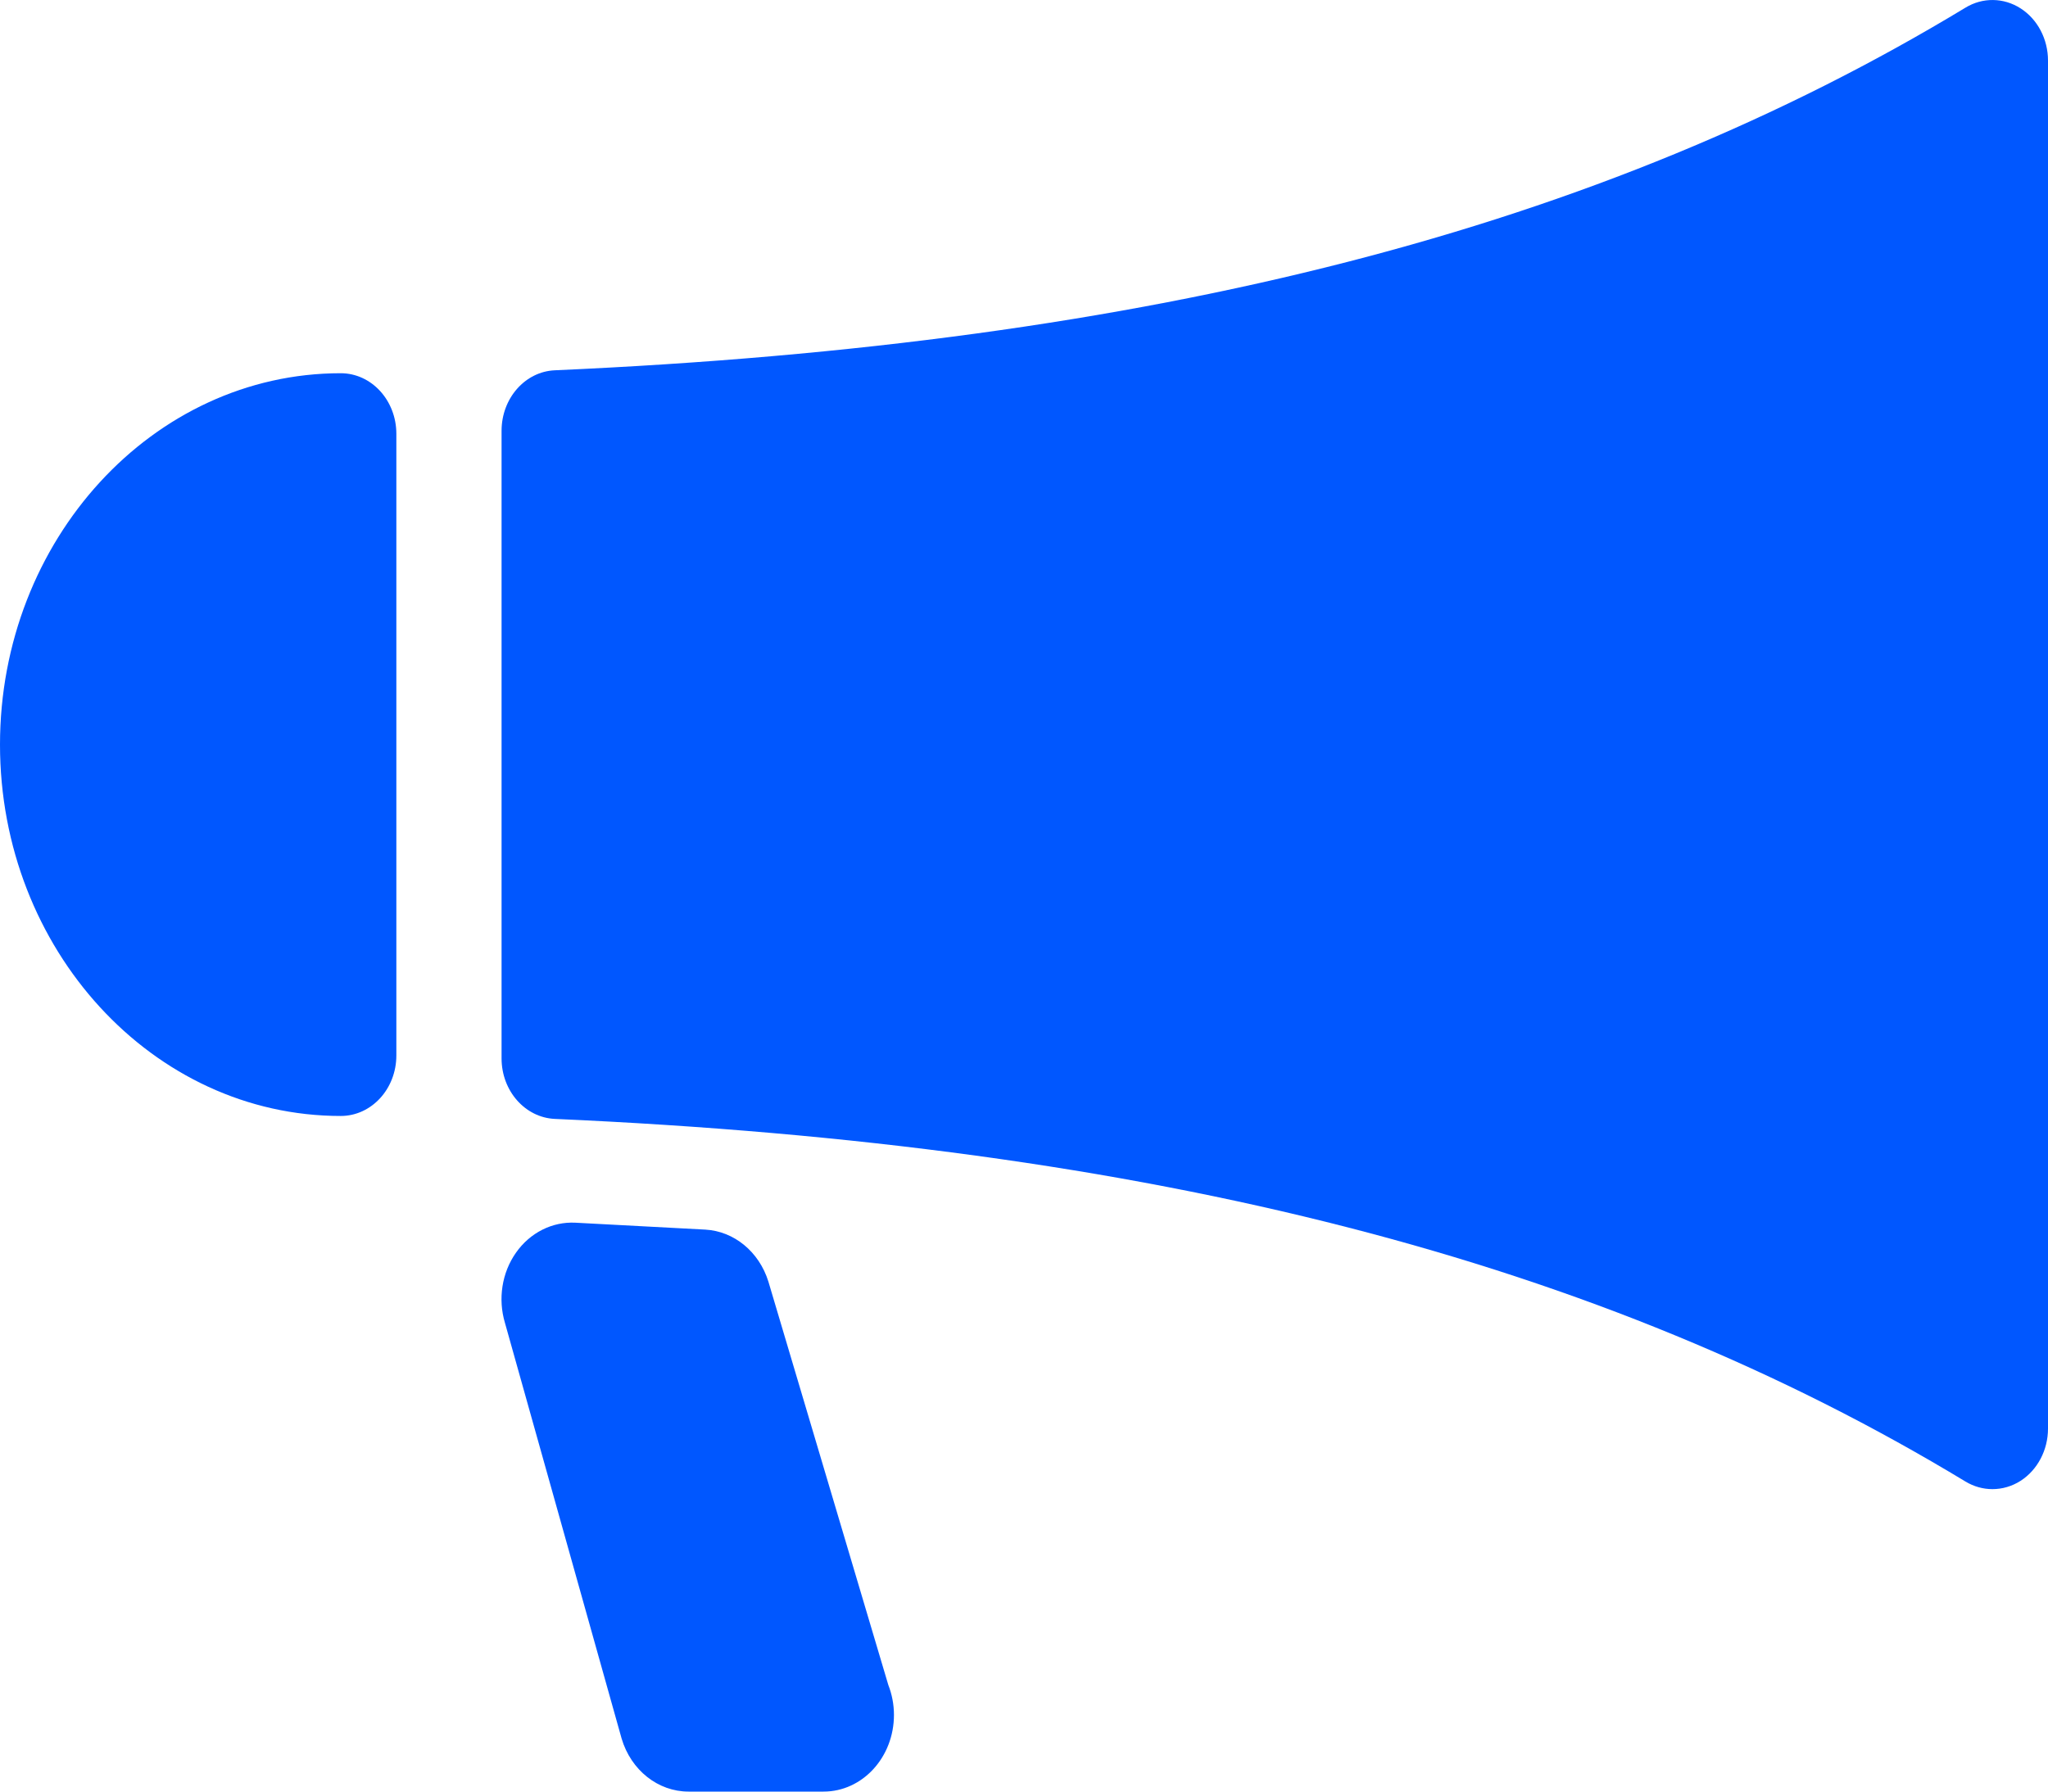 <svg width="32" height="28" viewBox="0 0 32 28" fill="none" xmlns="http://www.w3.org/2000/svg">
<path d="M31.572 0.131C31.307 -0.039 30.979 -0.044 30.71 0.12C25.008 3.573 18.005 5.374 8.67 5.787C8.204 5.807 7.837 6.225 7.837 6.733V16.541C7.837 17.049 8.204 17.466 8.67 17.487C18.005 17.9 25.008 19.701 30.71 23.154C30.841 23.233 30.986 23.273 31.131 23.273C31.284 23.273 31.436 23.23 31.572 23.143C31.837 22.972 32 22.662 32 22.327V0.947C32 0.611 31.837 0.301 31.572 0.131Z" fill="#0057FF"/>
<path d="M5.324 5.833C2.389 5.833 0 8.437 0 11.638C0 14.838 2.388 17.441 5.324 17.441C5.804 17.441 6.193 17.018 6.193 16.495V6.78C6.193 6.257 5.804 5.833 5.324 5.833Z" fill="#0057FF"/>
<path d="M12.006 20.029C11.861 19.563 11.47 19.242 11.02 19.217L8.989 19.109C8.63 19.091 8.282 19.264 8.062 19.578C7.842 19.89 7.778 20.301 7.89 20.675L9.713 27.172C9.86 27.666 10.282 28 10.758 28H12.866C12.867 28 12.867 28 12.868 28C13.476 28 13.968 27.463 13.968 26.802C13.968 26.636 13.936 26.477 13.88 26.334L12.006 20.029Z" fill="#0057FF"/>
</svg>
